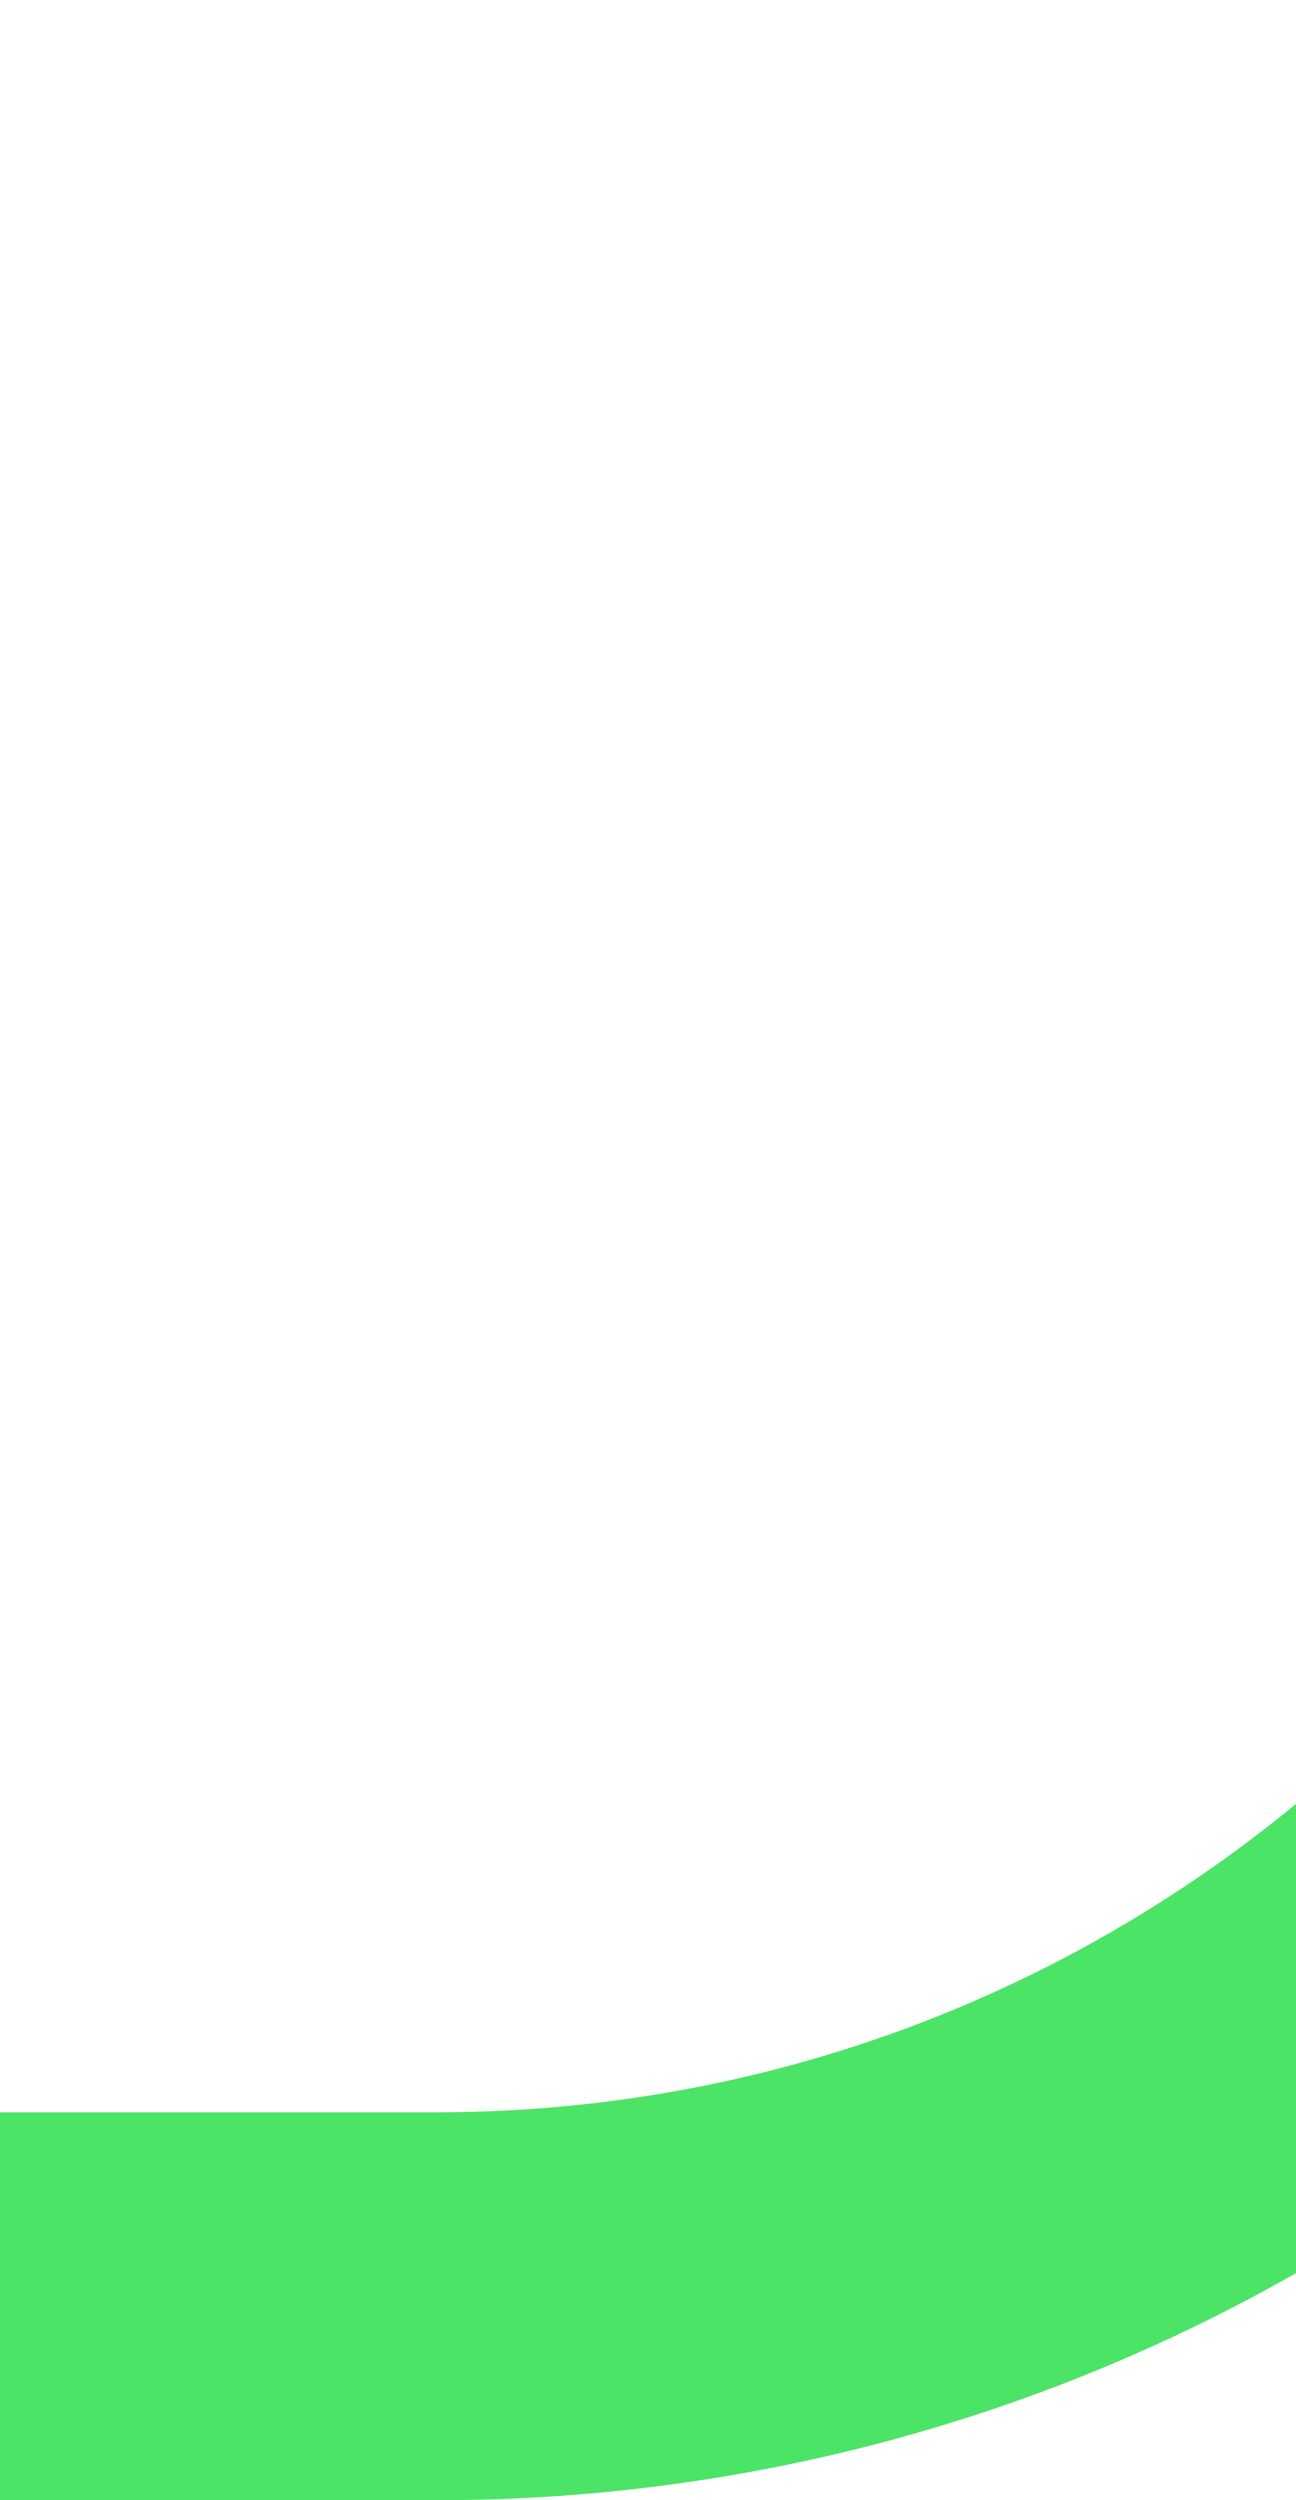 <svg width="360" height="694" viewBox="0 0 360 694" fill="none" xmlns="http://www.w3.org/2000/svg">
<path d="M121.163 694L-95 694L-95 586.32L121.163 586.32C329.001 586.32 497.51 417.608 497.51 209.475C497.51 1.343 329.001 -167.32 121.163 -167.32L-95 -167.32L-95 -275L121.163 -275C388.381 -275 605 -58.073 605 209.525C605 477.073 388.381 694 121.163 694Z" fill="#4CE467"/>
</svg>
